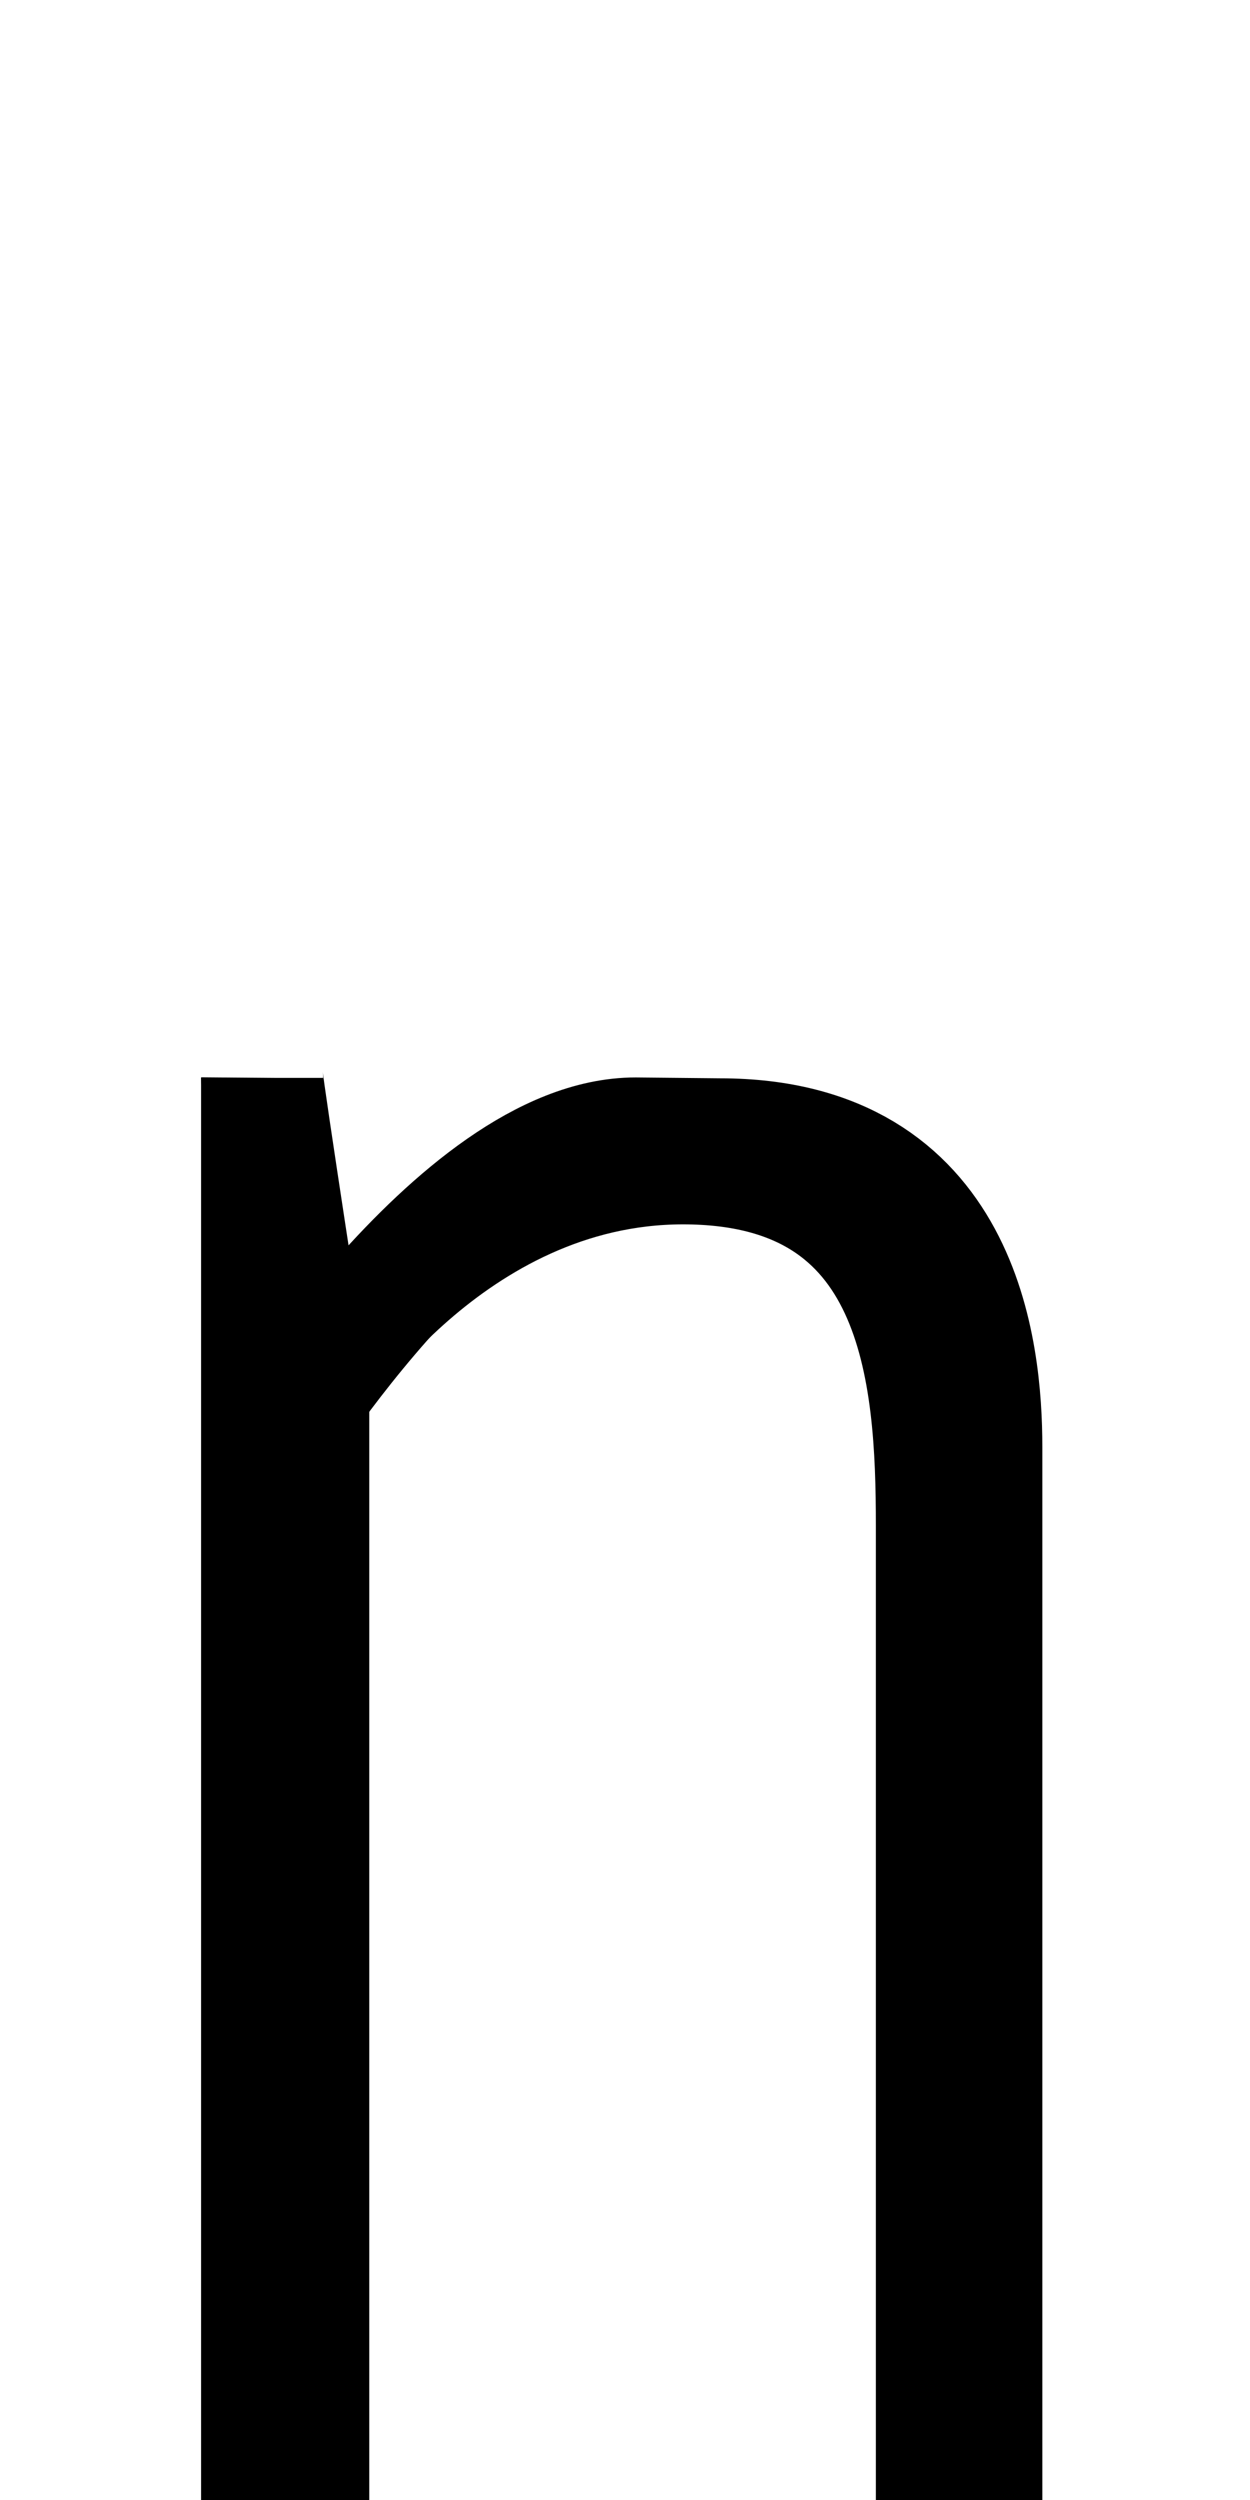 <?xml version="1.0" encoding="UTF-8" standalone="no"?>
<svg
   xmlns:dc="http://purl.org/dc/elements/1.1/"
   xmlns:cc="http://creativecommons.org/ns#"
   xmlns:rdf="http://www.w3.org/1999/02/22-rdf-syntax-ns#"
   xmlns:svg="http://www.w3.org/2000/svg"
   xmlns="http://www.w3.org/2000/svg"
   xmlns:sodipodi="http://sodipodi.sourceforge.net/DTD/sodipodi-0.dtd"
   xmlns:inkscape="http://www.inkscape.org/namespaces/inkscape"
   version="1.1"
   viewBox="0 -288 1024 2048"
   id="svg6"
   sodipodi:docname="n.svg"
   width="1024"
   height="2048"
   inkscape:version="0.92.1 r">
  <defs
     id="defs10" />
  <sodipodi:namedview
     pagecolor="#ffffff"
     bordercolor="#666666"
     borderopacity="1"
     objecttolerance="10"
     gridtolerance="10"
     guidetolerance="10"
     inkscape:pageopacity="0"
     inkscape:pageshadow="2"
     inkscape:window-width="1364"
     inkscape:window-height="730"
     id="namedview8"
     showgrid="false"
     inkscape:zoom="0.2967343"
     inkscape:cx="1156.8491"
     inkscape:cy="350.92909"
     inkscape:window-x="0"
     inkscape:window-y="18"
     inkscape:window-maximized="0"
     inkscape:current-layer="layer2"
     inkscape:measure-start="181.477,341.874"
     inkscape:measure-end="274.966,341.874" />
  <g
     inkscape:groupmode="layer"
     id="layer1"
     inkscape:label="model"
     style="display:none"
     sodipodi:insensitive="true">
    <g
       transform="matrix(1,0,0,-1,0,1760)"
       id="g4"
       style="fill:#cccccc">
      <path
         d="m 160,0 v 1176 h 144 v -136 q 32,48 68,76 36,28 72,44 36,16 108,16 h 88 q 88,0 156,-64 68,-64 68,-184 V 0 H 720 v 896 q 0,96 -44,120 -44,24 -116,24 -88,0 -148,-44 Q 352,952 304,880 V 0 Z"
         id="path2"
         inkscape:connector-curvature="0"
         style="fill:#cccccc" />
    </g>
  </g>
  <g
     inkscape:groupmode="layer"
     id="layer3"
     inkscape:label="guides"
     style="display:none">
    <path
       style="display:inline;fill:none;fill-rule:evenodd;stroke:#ff0000;stroke-width:1.298px;stroke-linecap:butt;stroke-linejoin:miter;stroke-opacity:1"
       d="M -357.865,1779.351 H 1342.733"
       id="path824-3"
       inkscape:connector-curvature="0" />
    <path
       style="display:inline;fill:none;fill-rule:evenodd;stroke:#0000ff;stroke-width:1.298px;stroke-linecap:butt;stroke-linejoin:miter;stroke-opacity:1"
       d="M -357.865,1759.351 H 1342.733"
       id="path824-3-6"
       inkscape:connector-curvature="0" />
    <path
       style="display:inline;fill:none;fill-rule:evenodd;stroke:#0000ff;stroke-width:1.298px;stroke-linecap:butt;stroke-linejoin:miter;stroke-opacity:1"
       d="m -357.865,593.751 1700.598,-10e-6"
       id="path824-3-6-7"
       inkscape:connector-curvature="0" />
  </g>
  <g
     inkscape:groupmode="layer"
     id="layer2"
     inkscape:label="trace">
    <path
       style="display:inline;fill:none;fill-rule:evenodd;stroke:#000000;stroke-width:100;stroke-linecap:butt;stroke-linejoin:miter;stroke-miterlimit:4;stroke-dasharray:none;stroke-opacity:1"
       d="M 252.5,1760 V 846.283 c 0,0 -37.827,-244.249 -37.758,-251.283"
       id="path5236-3-9-6"
       inkscape:connector-curvature="0"
       sodipodi:nodetypes="ccc"
       class="int" />
    <path
       style="display:inline;fill:none;fill-rule:evenodd;stroke:#000000;stroke-width:100;stroke-linecap:butt;stroke-linejoin:miter;stroke-miterlimit:4;stroke-dasharray:none;stroke-opacity:1"
       d="M 214.731,1760 V 1609.051 800.324 595 v 0 0 0 0"
       id="path5236-7-5-3-1"
       inkscape:connector-curvature="0"
       sodipodi:nodetypes="cccccccc"
       class="ext" />
    <path
       style="display:inline;fill:none;fill-rule:evenodd;stroke:#000000;stroke-width:100;stroke-linecap:butt;stroke-linejoin:miter;stroke-miterlimit:4;stroke-dasharray:none;stroke-opacity:1"
       d="m 213.724,909.367 c 0,0 160.98,-264.726 307.001,-264.726 0,0 68.517,0.717 69.127,0.718 197.585,0 214.029,174.588 214.029,251.974 v 862.677"
       id="path147-2-2-1-6-0"
       inkscape:connector-curvature="0"
       sodipodi:nodetypes="ccccc"
       class="ext" />
    <path
       style="display:inline;fill:none;fill-rule:evenodd;stroke:#000000;stroke-width:100;stroke-linecap:butt;stroke-linejoin:miter;stroke-miterlimit:4;stroke-dasharray:none;stroke-opacity:1"
       d="M 254.355,846.886 C 254.355,846.886 366.584,665 559.545,665 756.554,665 767.505,837.557 767.505,962.046 V 1759.99"
       id="path147-6-9-9-2-06-6"
       inkscape:connector-curvature="0"
       sodipodi:nodetypes="cccc"
       class="int" />
  </g>
</svg>
